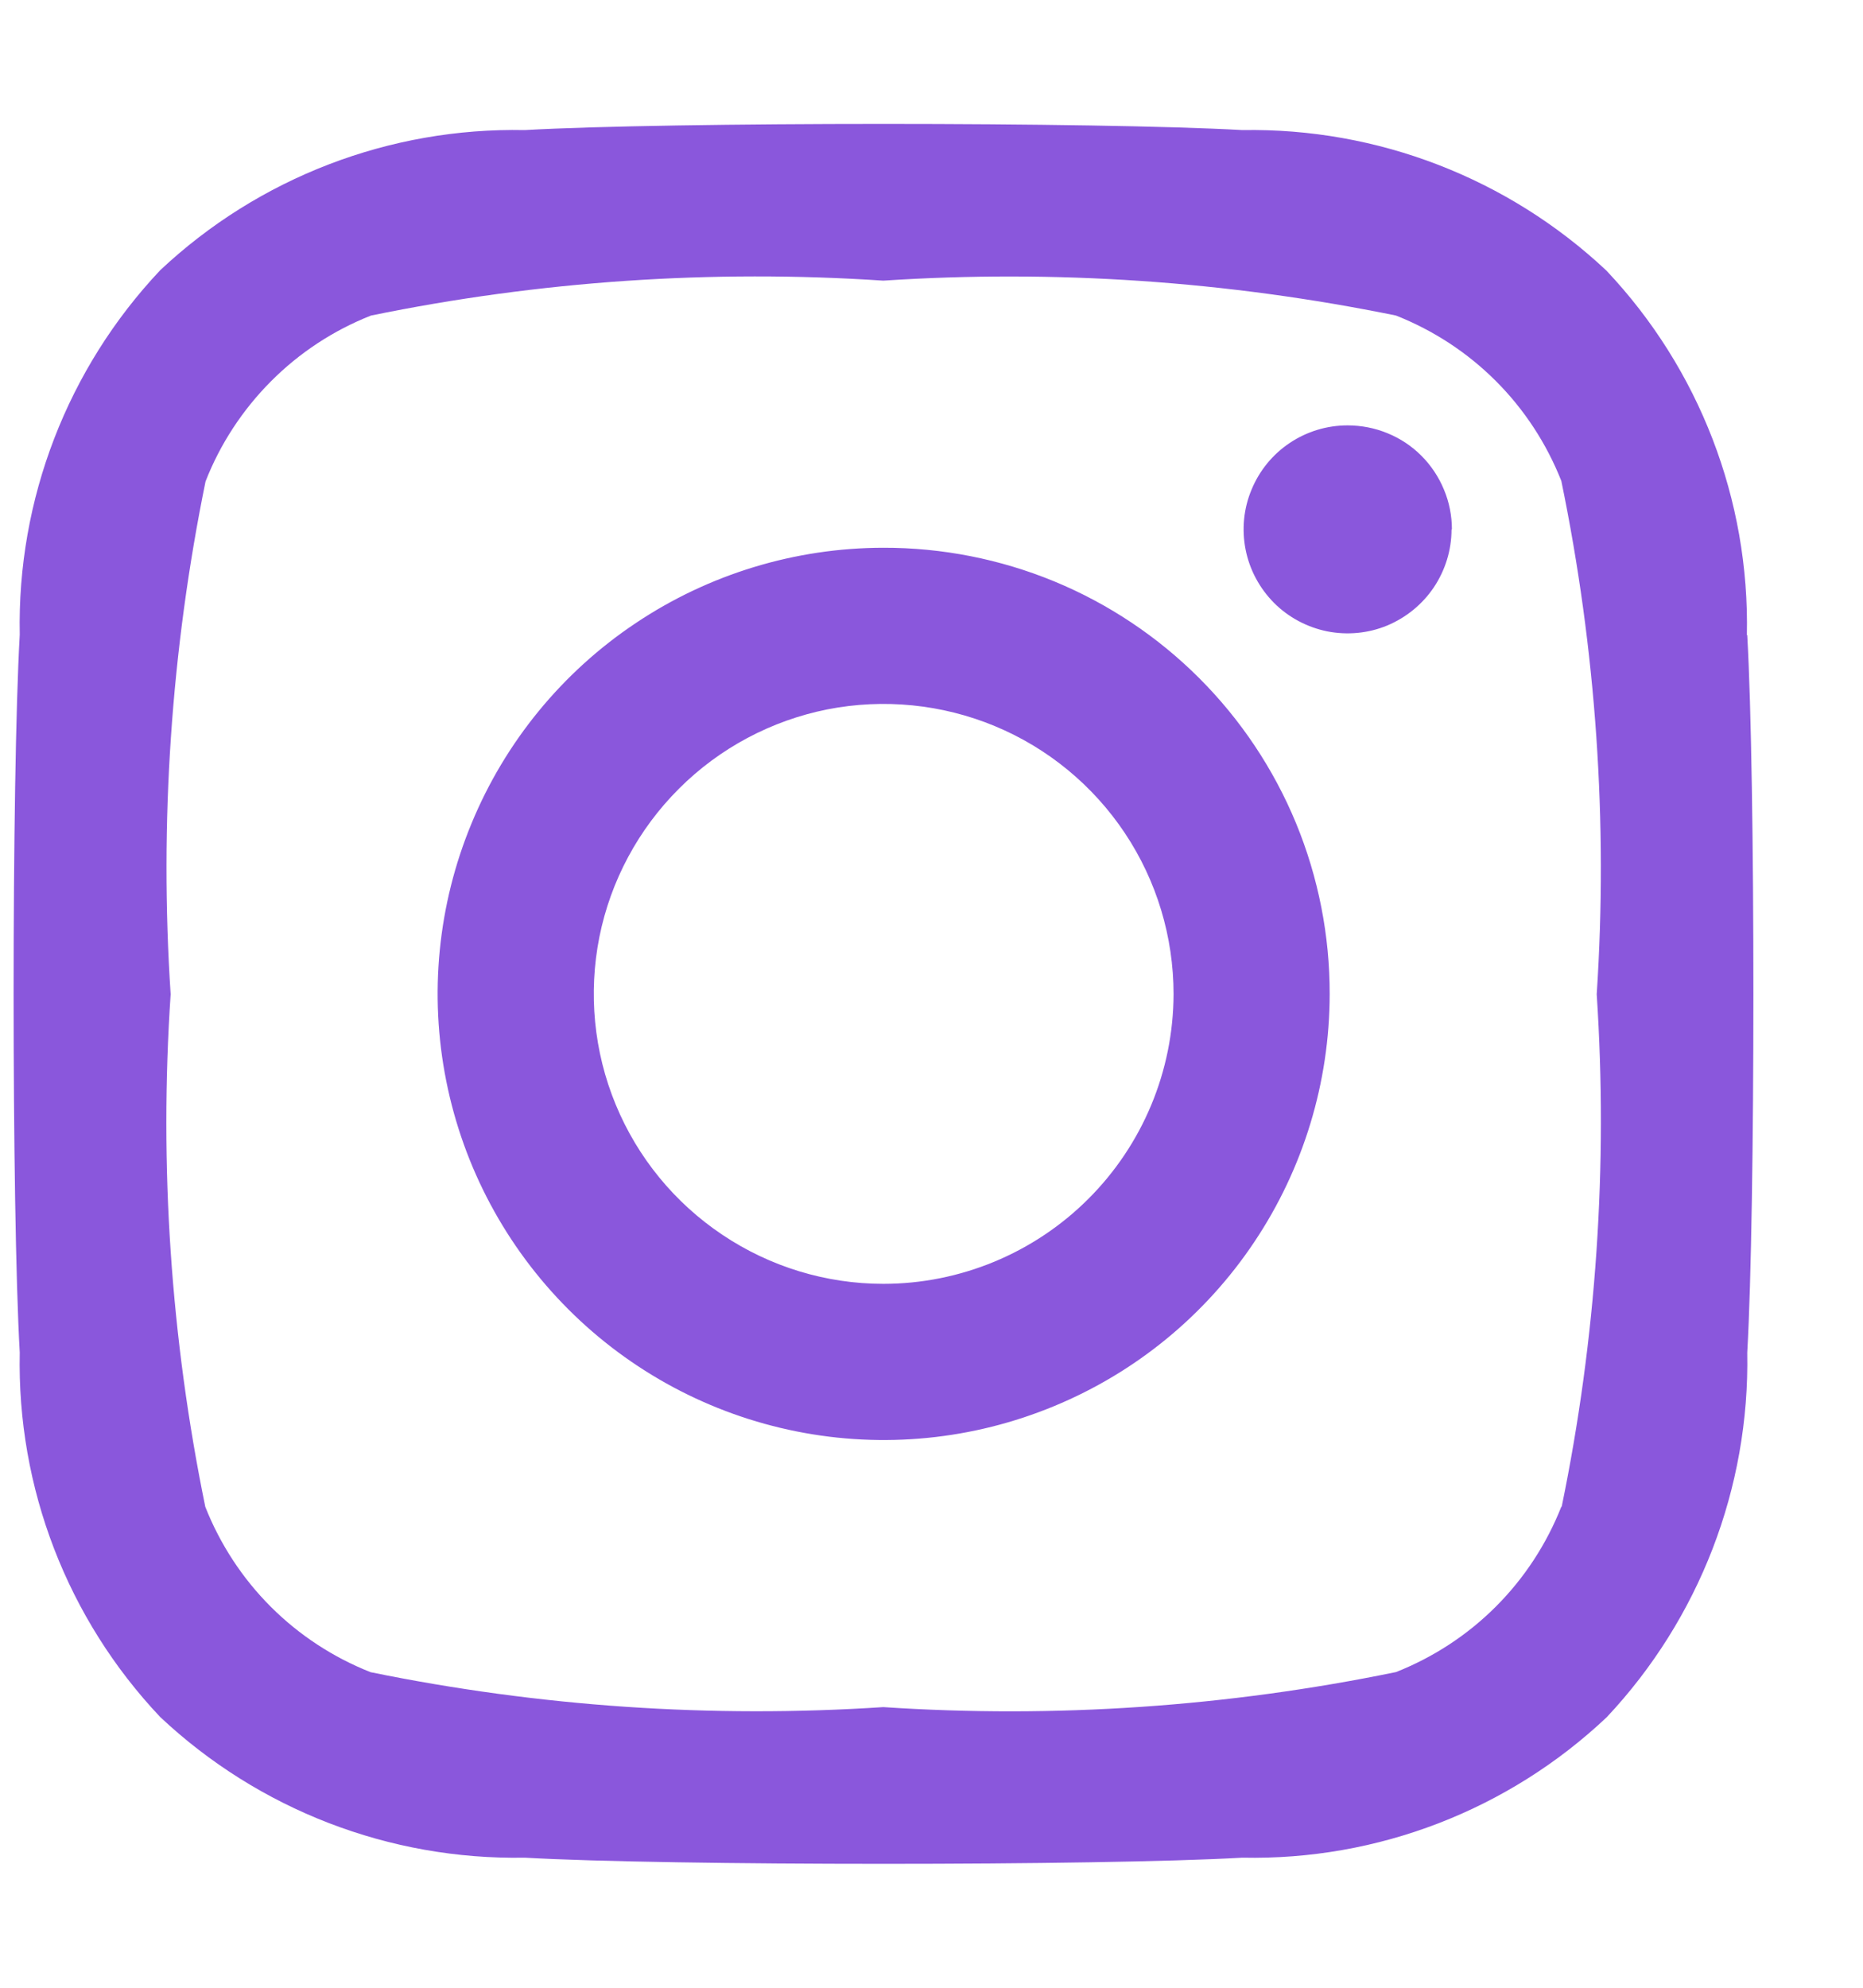 <svg width="15" height="16" viewBox="0 0 15 16" fill="none" xmlns="http://www.w3.org/2000/svg">
<path d="M7.112 4.409C6.402 4.41 5.708 4.621 5.118 5.016C4.528 5.41 4.068 5.971 3.797 6.627C3.525 7.283 3.454 8.005 3.593 8.701C3.732 9.398 4.074 10.037 4.576 10.539C5.078 11.041 5.717 11.383 6.414 11.522C7.11 11.661 7.832 11.59 8.488 11.318C9.144 11.047 9.705 10.587 10.099 9.997C10.494 9.407 10.705 8.713 10.706 8.003C10.707 7.531 10.615 7.063 10.435 6.626C10.255 6.19 9.99 5.793 9.656 5.459C9.322 5.125 8.925 4.86 8.489 4.68C8.052 4.5 7.584 4.408 7.112 4.409ZM7.112 10.334C6.65 10.334 6.199 10.196 5.816 9.939C5.432 9.682 5.133 9.317 4.957 8.89C4.781 8.464 4.736 7.994 4.826 7.542C4.917 7.089 5.14 6.674 5.467 6.348C5.793 6.022 6.21 5.8 6.662 5.71C7.115 5.621 7.585 5.668 8.011 5.845C8.437 6.022 8.801 6.322 9.057 6.706C9.313 7.09 9.449 7.541 9.449 8.003C9.447 8.622 9.2 9.214 8.762 9.651C8.324 10.088 7.73 10.334 7.112 10.334ZM11.687 4.262C11.687 4.428 11.637 4.589 11.545 4.727C11.453 4.864 11.322 4.971 11.169 5.035C11.017 5.098 10.848 5.114 10.686 5.082C10.524 5.049 10.375 4.97 10.258 4.853C10.141 4.735 10.061 4.586 10.029 4.424C9.997 4.262 10.013 4.093 10.077 3.941C10.14 3.788 10.247 3.657 10.385 3.565C10.523 3.473 10.684 3.424 10.85 3.424C10.96 3.424 11.069 3.445 11.171 3.487C11.274 3.529 11.366 3.59 11.444 3.668C11.522 3.746 11.584 3.839 11.626 3.941C11.669 4.043 11.69 4.152 11.69 4.262H11.687ZM14.065 5.112C14.088 4.023 13.682 2.97 12.934 2.178C12.142 1.434 11.09 1.028 10.003 1.047C8.847 0.981 5.381 0.981 4.225 1.047C3.137 1.025 2.083 1.43 1.29 2.175C0.543 2.967 0.137 4.021 0.159 5.109C0.093 6.265 0.093 9.731 0.159 10.887C0.136 11.976 0.542 13.03 1.29 13.821C2.083 14.566 3.136 14.973 4.225 14.953C5.381 15.019 8.847 15.019 10.003 14.953C11.091 14.976 12.145 14.57 12.937 13.822C13.682 13.029 14.088 11.976 14.068 10.888C14.134 9.732 14.134 6.269 14.068 5.113L14.065 5.112ZM12.571 12.128C12.452 12.429 12.273 12.703 12.044 12.932C11.815 13.161 11.541 13.34 11.24 13.459C9.883 13.738 8.494 13.833 7.112 13.741C5.729 13.832 4.341 13.737 2.984 13.46C2.683 13.341 2.409 13.162 2.18 12.933C1.951 12.704 1.772 12.43 1.653 12.129C1.375 10.773 1.281 9.385 1.374 8.003C1.283 6.621 1.378 5.232 1.655 3.875C1.773 3.573 1.953 3.299 2.182 3.069C2.411 2.839 2.685 2.659 2.987 2.54C4.343 2.262 5.731 2.167 7.112 2.259C8.494 2.168 9.883 2.263 11.24 2.54C11.541 2.659 11.815 2.838 12.044 3.067C12.273 3.296 12.452 3.57 12.571 3.871C12.851 5.229 12.947 6.619 12.856 8.003C12.947 9.384 12.853 10.772 12.574 12.128H12.571Z" fill="#8A57DC"/>
</svg>
